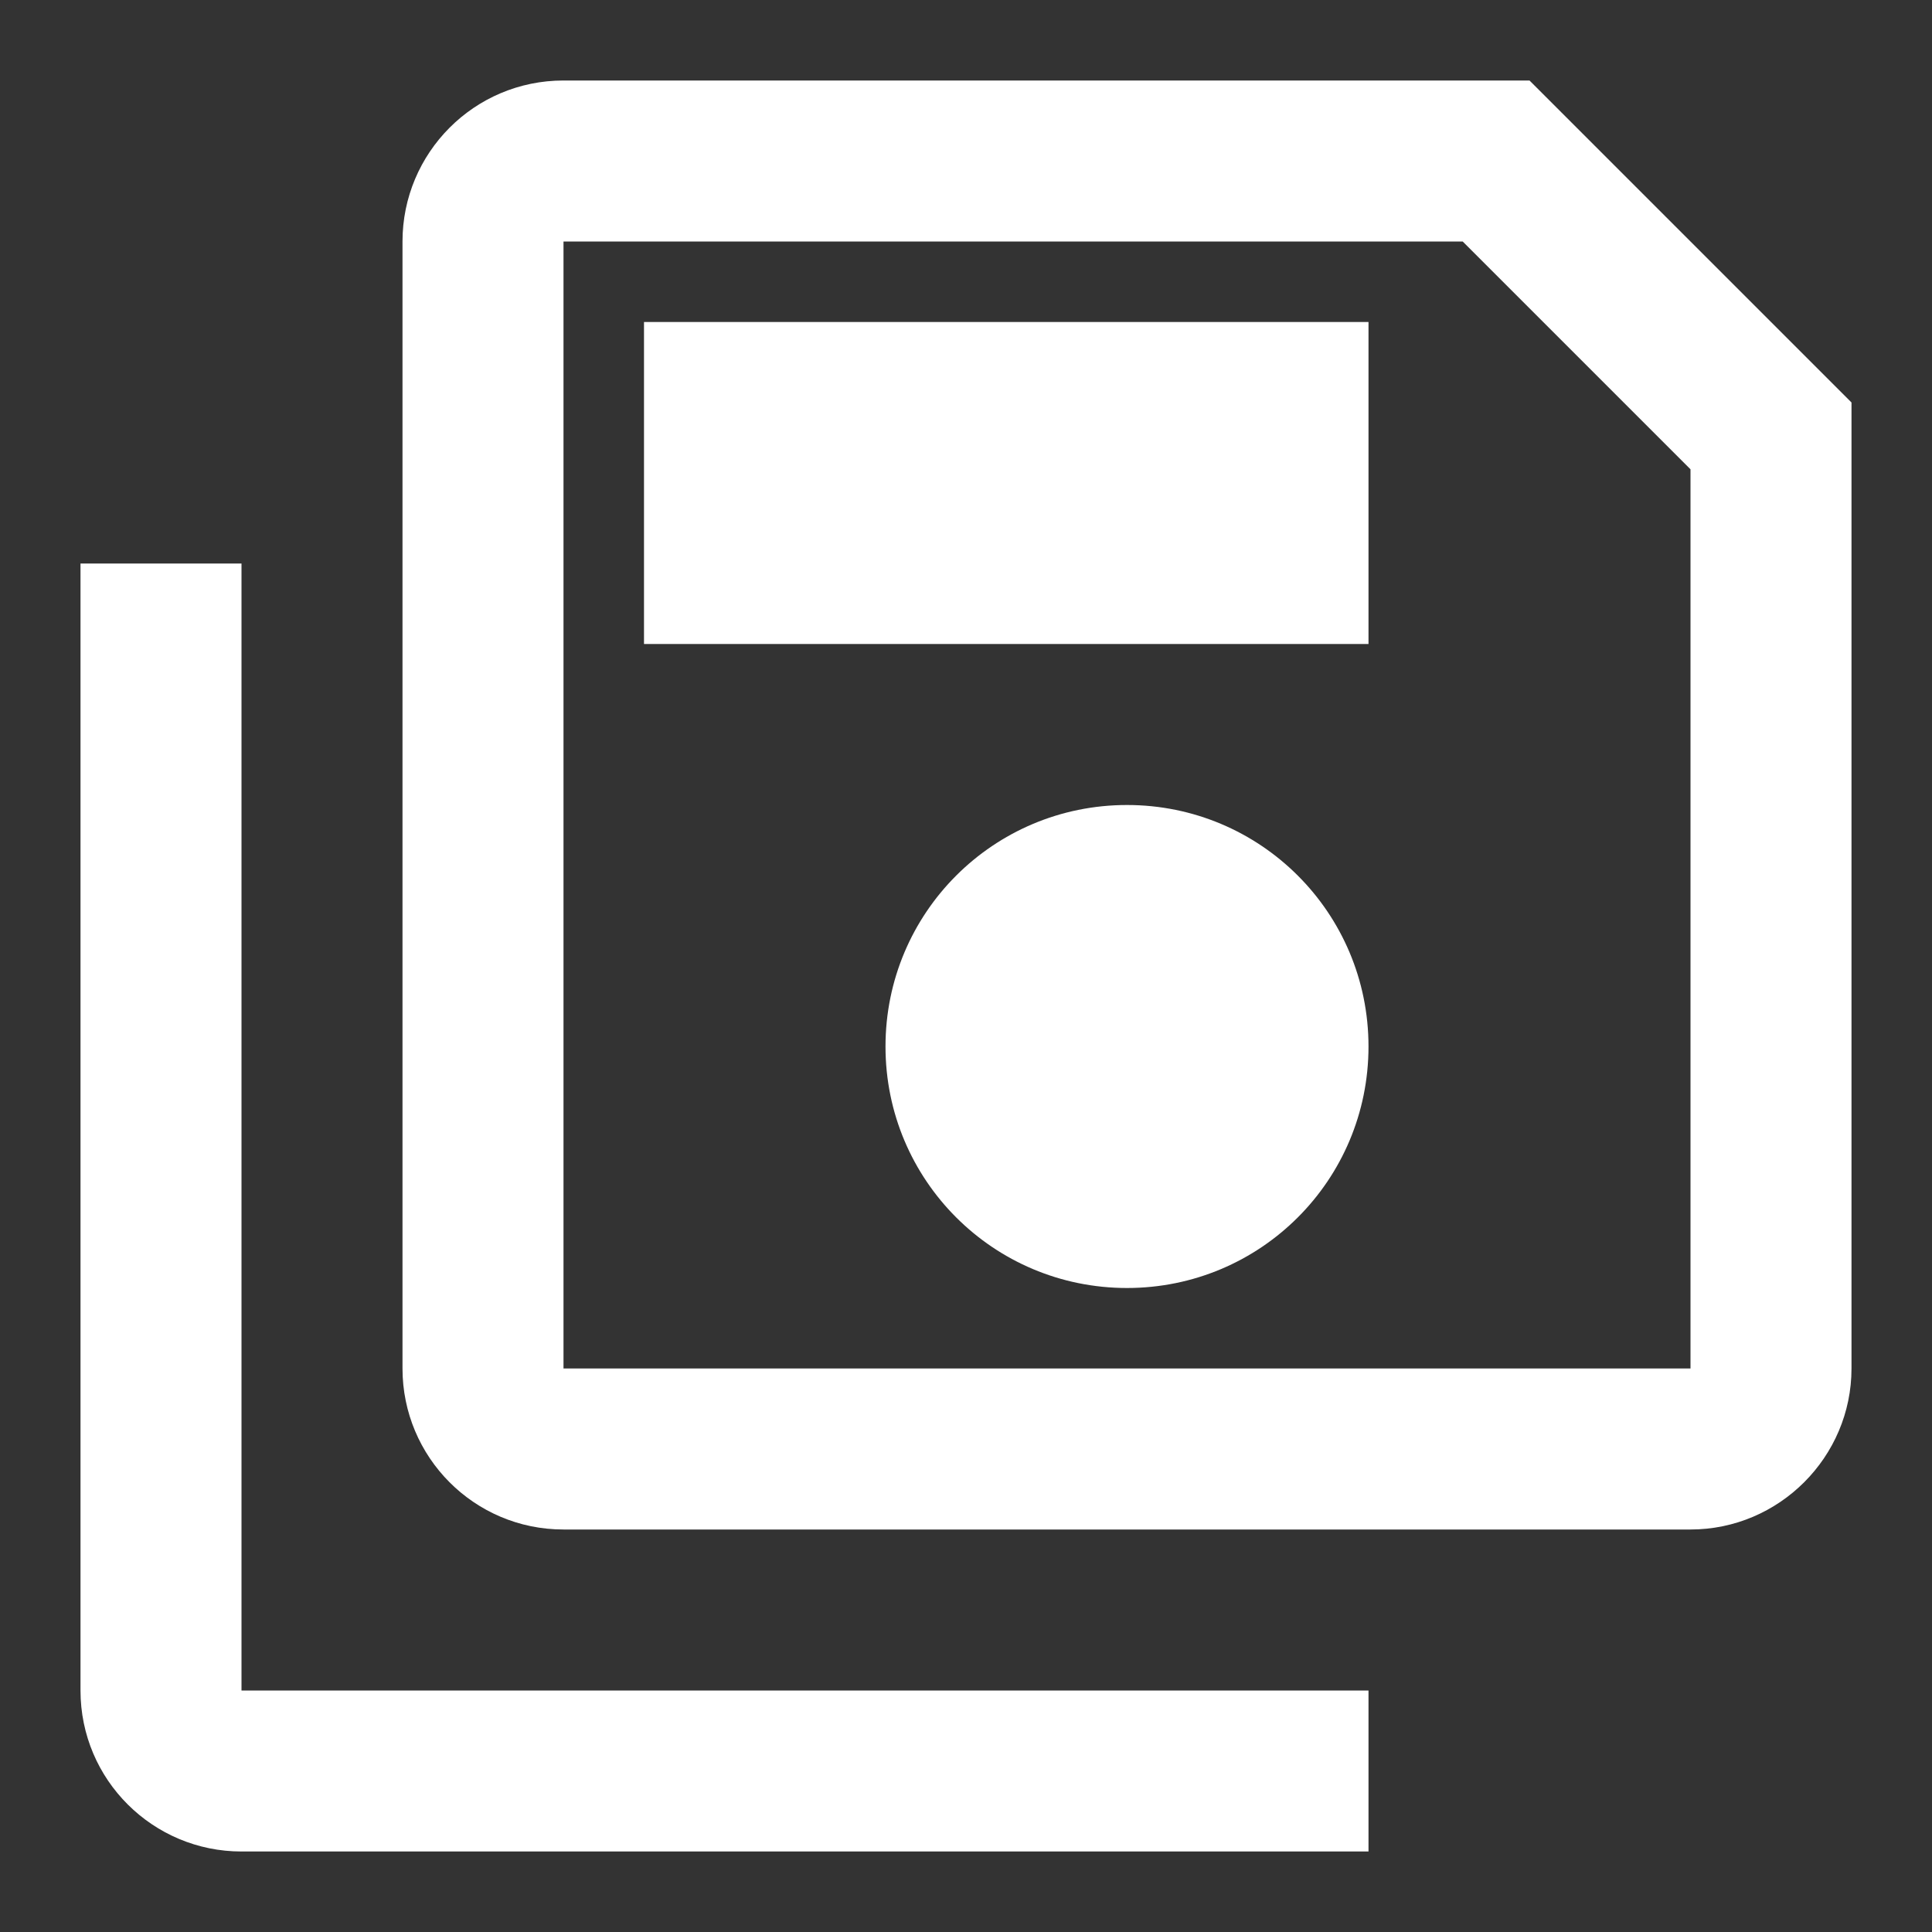 <svg xmlns="http://www.w3.org/2000/svg" id="mdi-content-save-all-outline" viewBox="0 0 24 24"><rect x="0" y="0" width="24" height="24" fill="#333333" stroke="none"/><path fill="white" d="M1 7H3V21H17V23H3C1.9 23 1 22.11 1 21V7M19 1H7C5.89 1 5 1.9 5 3V17C5 18.1 5.89 19 7 19H21C22.1 19 23 18.1 23 17V5L19 1M21 17H7V3H18.17L21 5.83V17M14 10C12.34 10 11 11.34 11 13S12.34 16 14 16 17 14.66 17 13 15.66 10 14 10M8 4H17V8H8V4Z" /></svg>